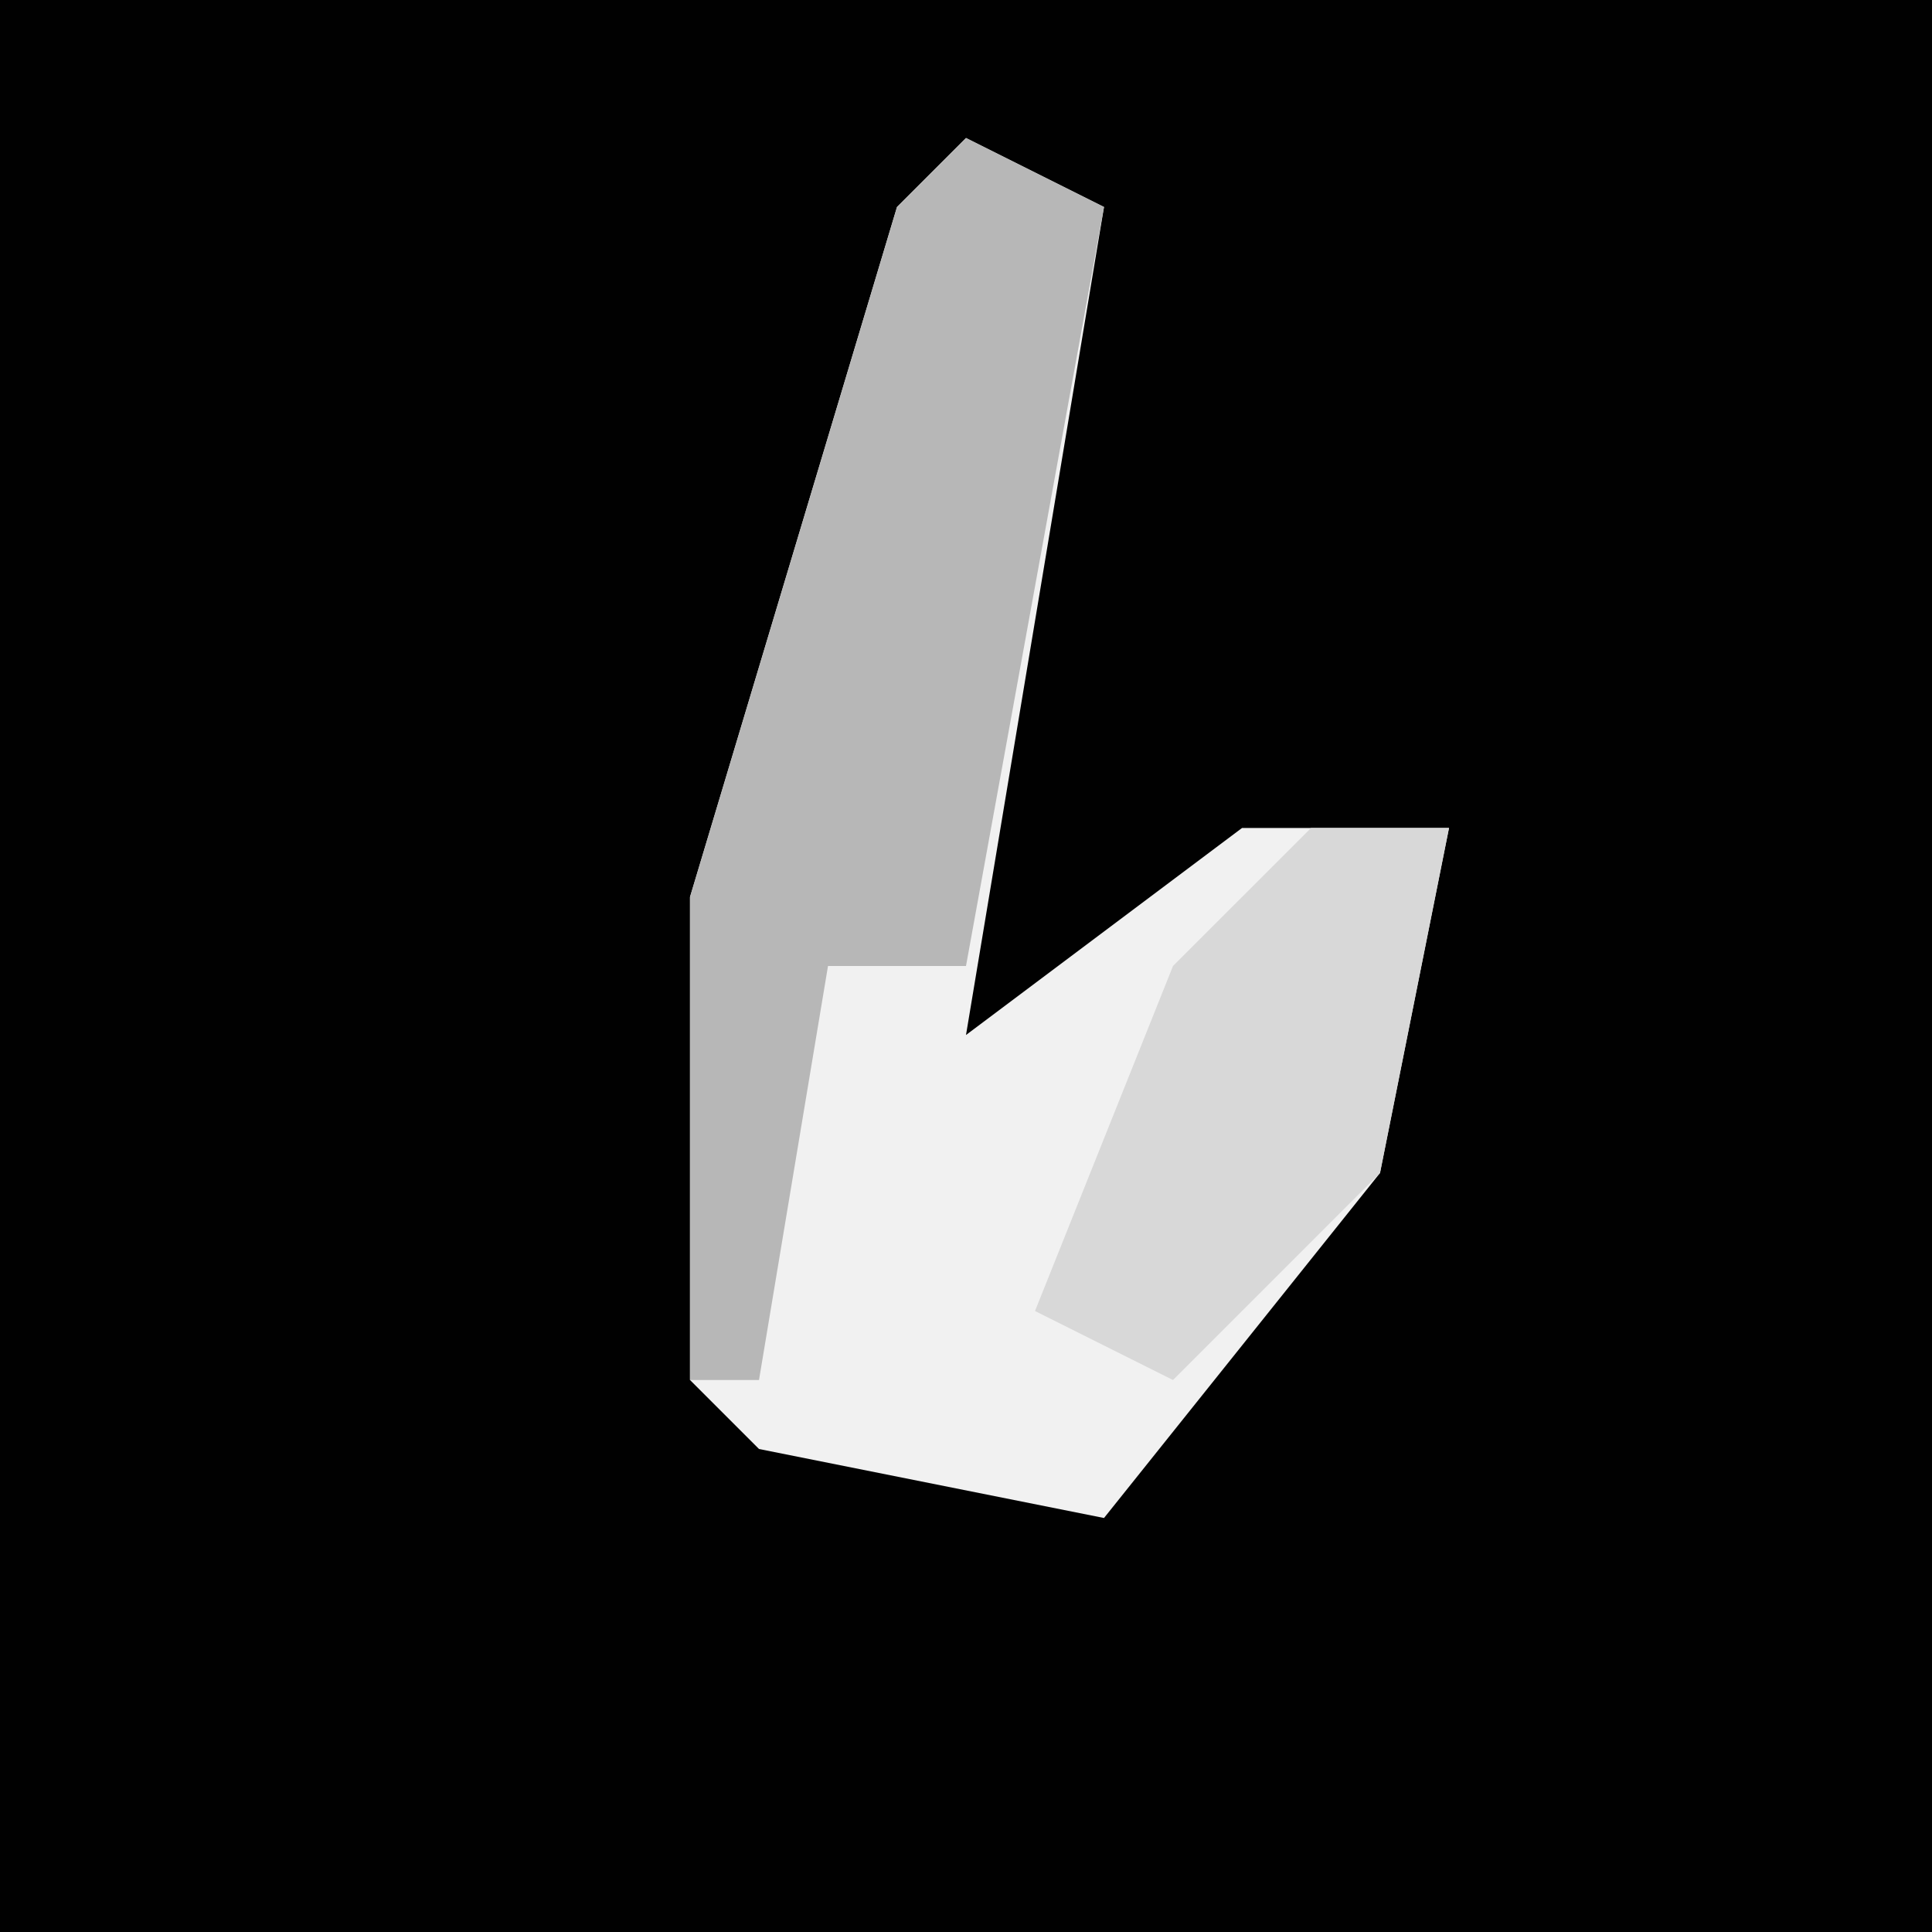 <?xml version="1.0" encoding="UTF-8"?>
<svg version="1.1" xmlns="http://www.w3.org/2000/svg" width="28" height="28">
<path d="M0,0 L28,0 L28,28 L0,28 Z " fill="#010101" transform="translate(0,0)"/>
<path d="M0,0 L2,1 L0,13 L4,10 L7,10 L6,15 L2,20 L-3,19 L-4,18 L-4,11 L-1,1 Z " fill="#F1F1F1" transform="translate(14,2)"/>
<path d="M0,0 L2,1 L0,12 L-2,12 L-3,18 L-4,18 L-4,11 L-1,1 Z " fill="#B7B7B7" transform="translate(14,2)"/>
<path d="M0,0 L2,0 L1,5 L-2,8 L-4,7 L-2,2 Z " fill="#D8D8D8" transform="translate(19,12)"/>
</svg>
